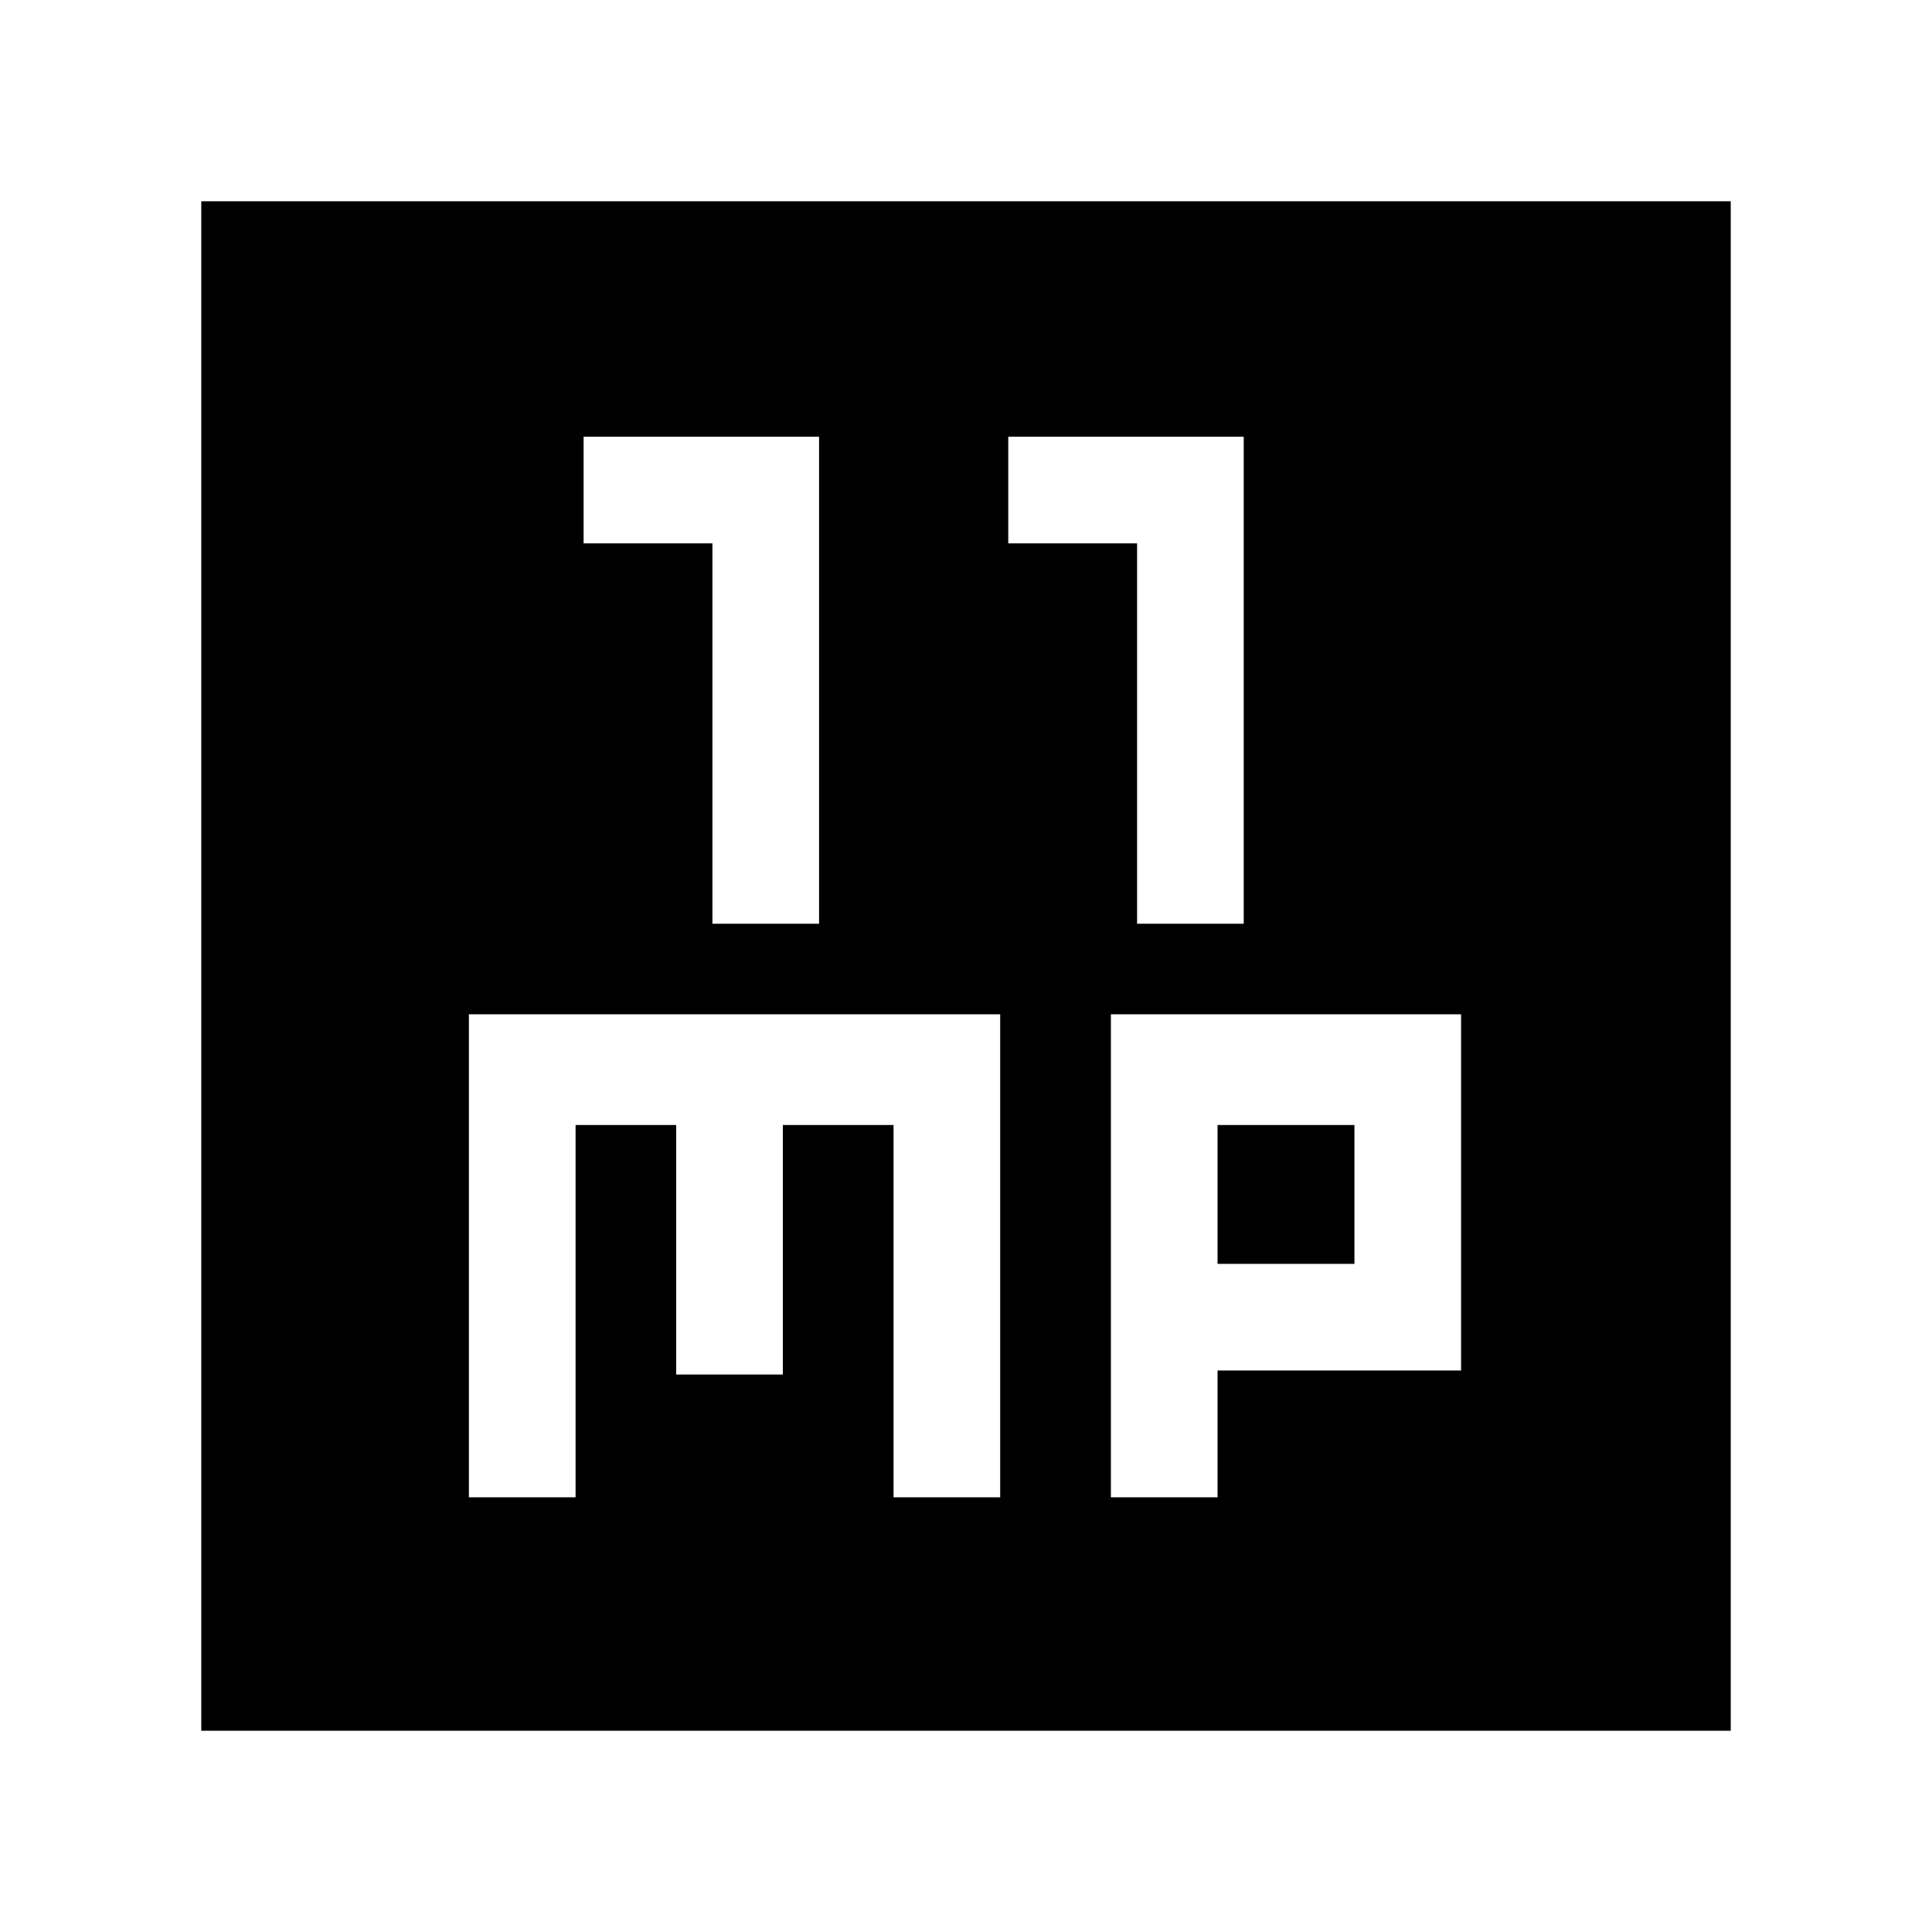 <svg xmlns="http://www.w3.org/2000/svg" height="40" width="40"><path d="M14.75 19.125h2.208V9.042h-4.875v2.208h2.667Zm8.792 0h2.208V9.042h-4.875v2.208h2.667ZM4.167 35.833V4.167h31.666v31.666ZM9.708 31h2.209v-7.708H14v5.166h2.208v-5.166H18.5V31h2.208V21h-11ZM23 31h2.208v-2.625h5.042V21H23Zm2.208-7.708h2.834v2.875h-2.834Z"/></svg>